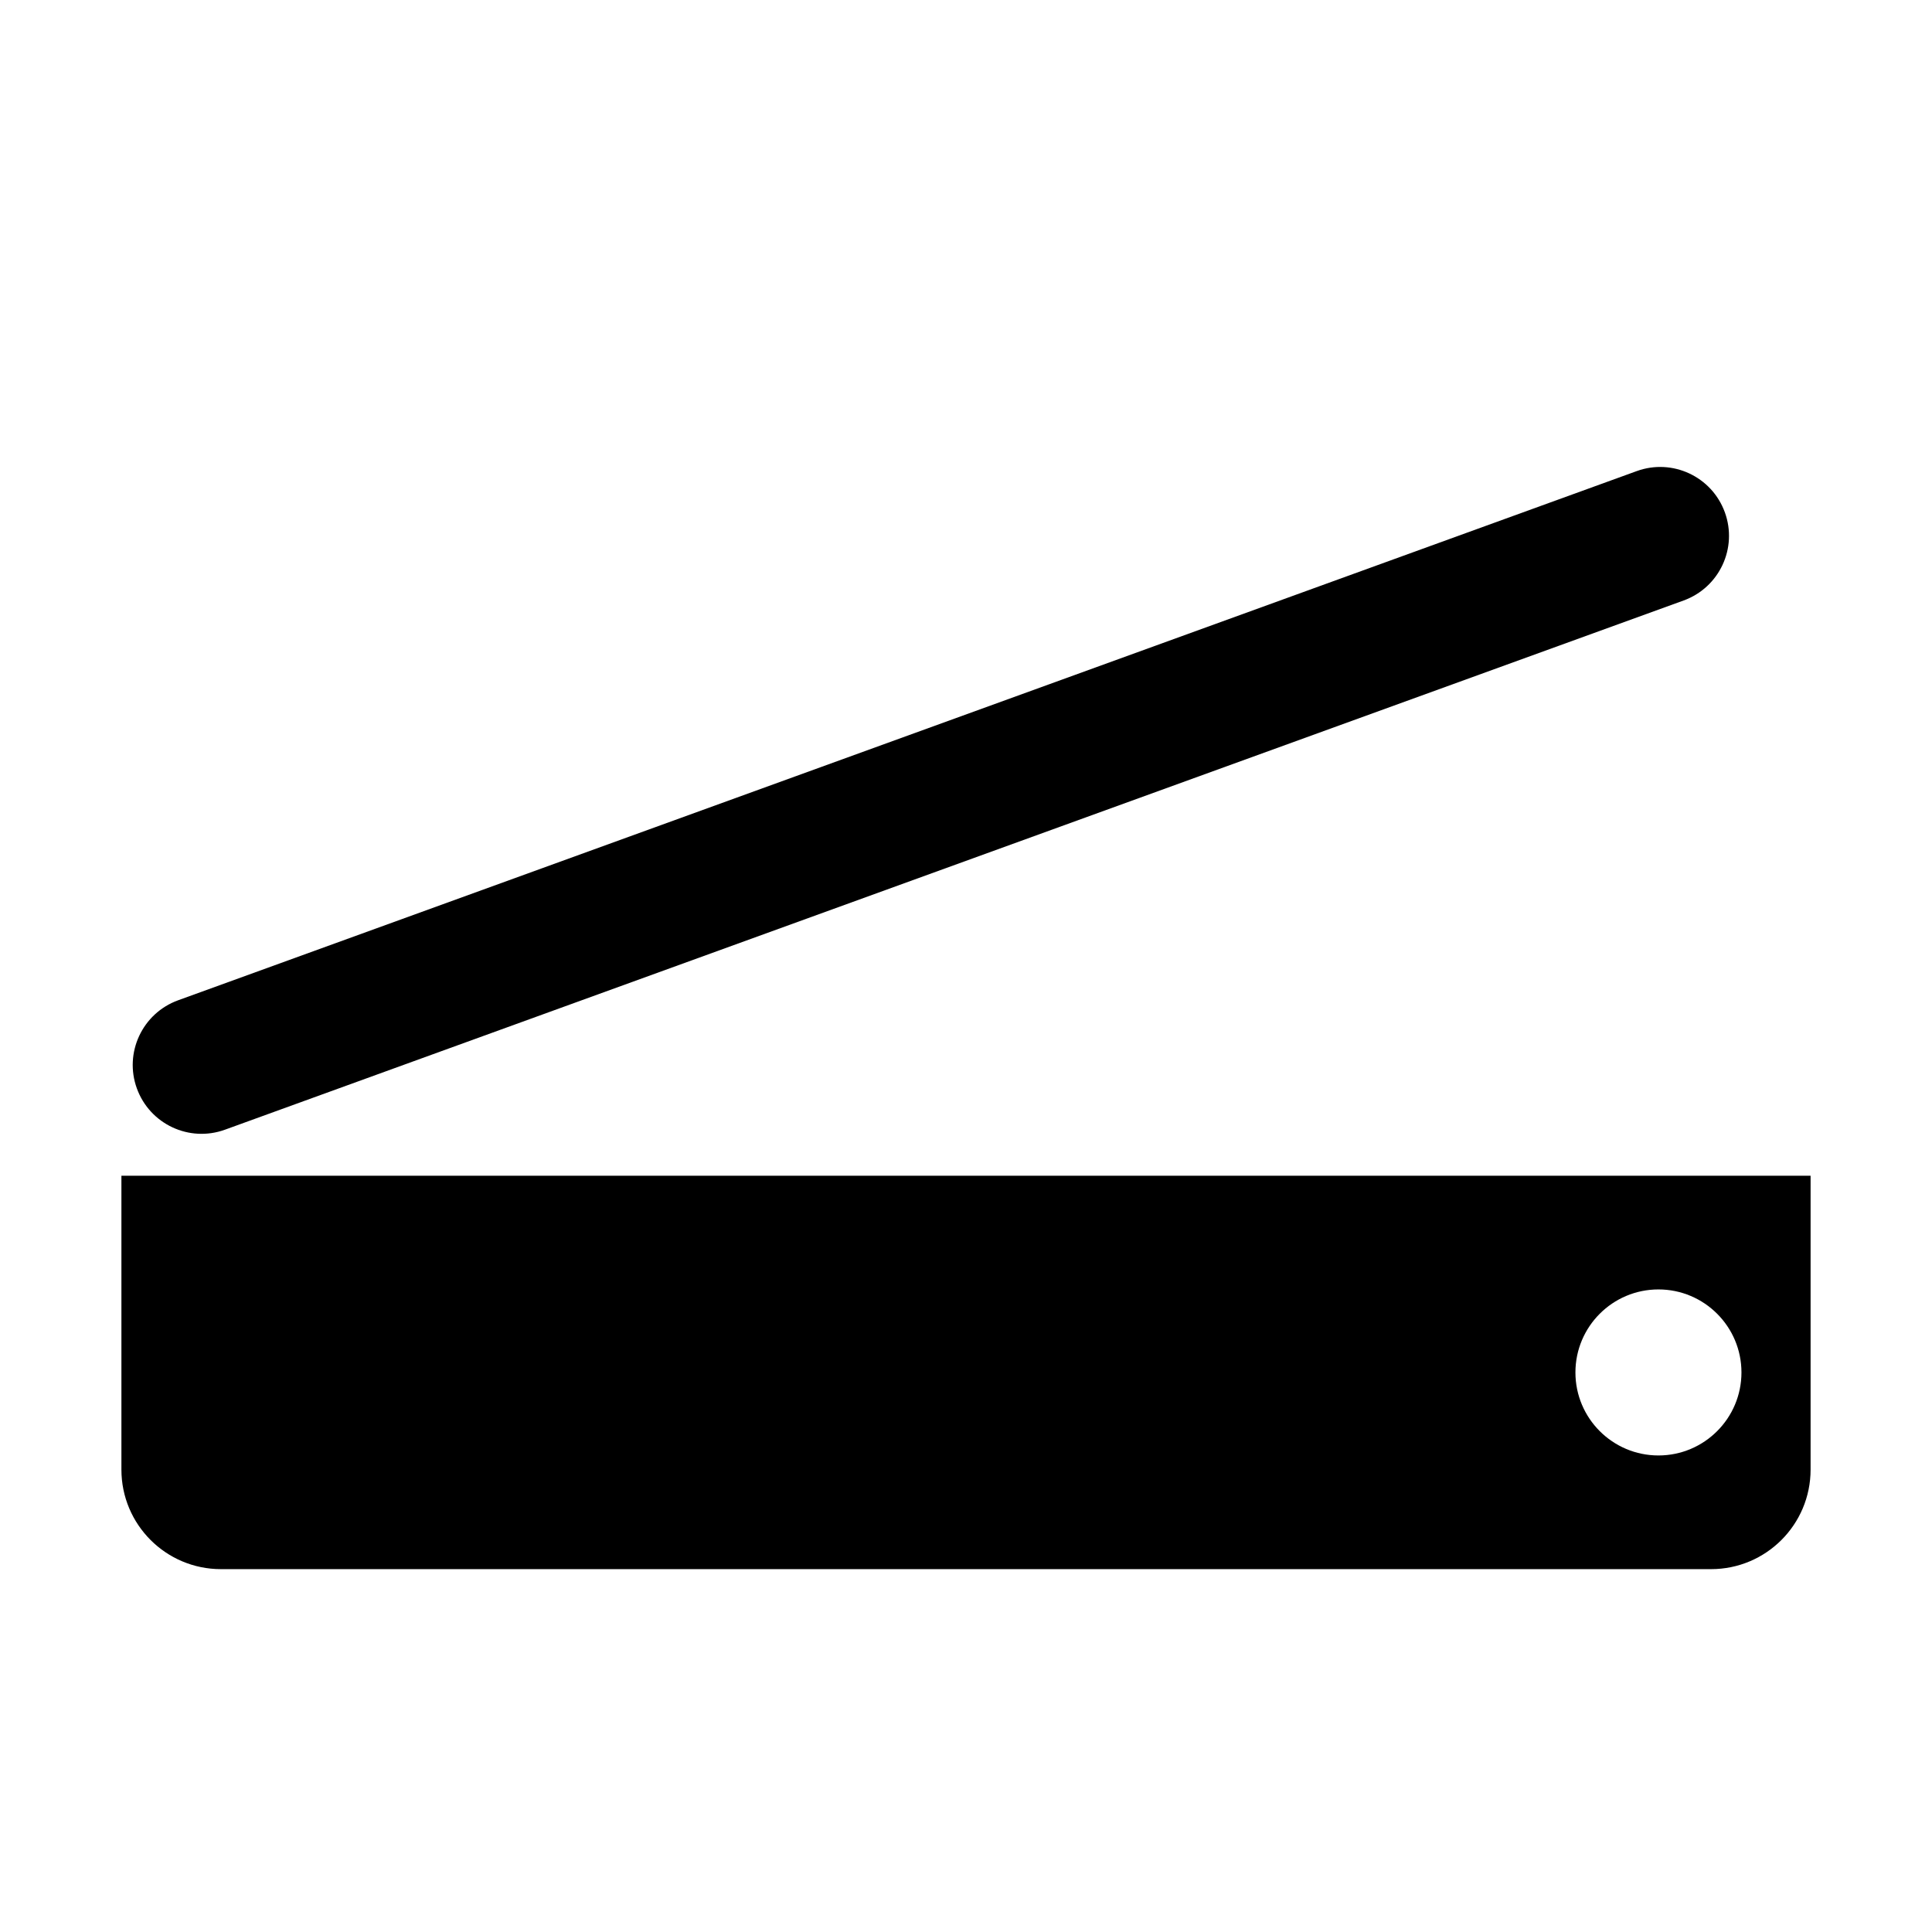 <!-- Generated by IcoMoon.io -->
<svg version="1.1" xmlns="http://www.w3.org/2000/svg" width="32" height="32" viewBox="0 0 32 32">
<title>scan</title>
<path d="M28.569 8.486c0.215 0.592-0.091 1.245-0.683 1.46l-24.159 8.765c-0.592 0.215-1.245-0.091-1.46-0.683v0c-0.215-0.591 0.091-1.245 0.683-1.46l24.159-8.765c0.592-0.215 1.245 0.091 1.46 0.683v0z"></path>
<path d="M3.66 19.474c-0.911 0-1.649 0-1.649 0v4.867c0 0.911 0.738 1.649 1.649 1.649h24.68c0.911 0 1.649-0.738 1.649-1.649v-4.867h-26.33zM27.469 24.107c-0.759 0-1.375-0.616-1.375-1.375s0.616-1.375 1.375-1.375 1.375 0.616 1.375 1.375-0.616 1.375-1.375 1.375z"></path>
</svg>
